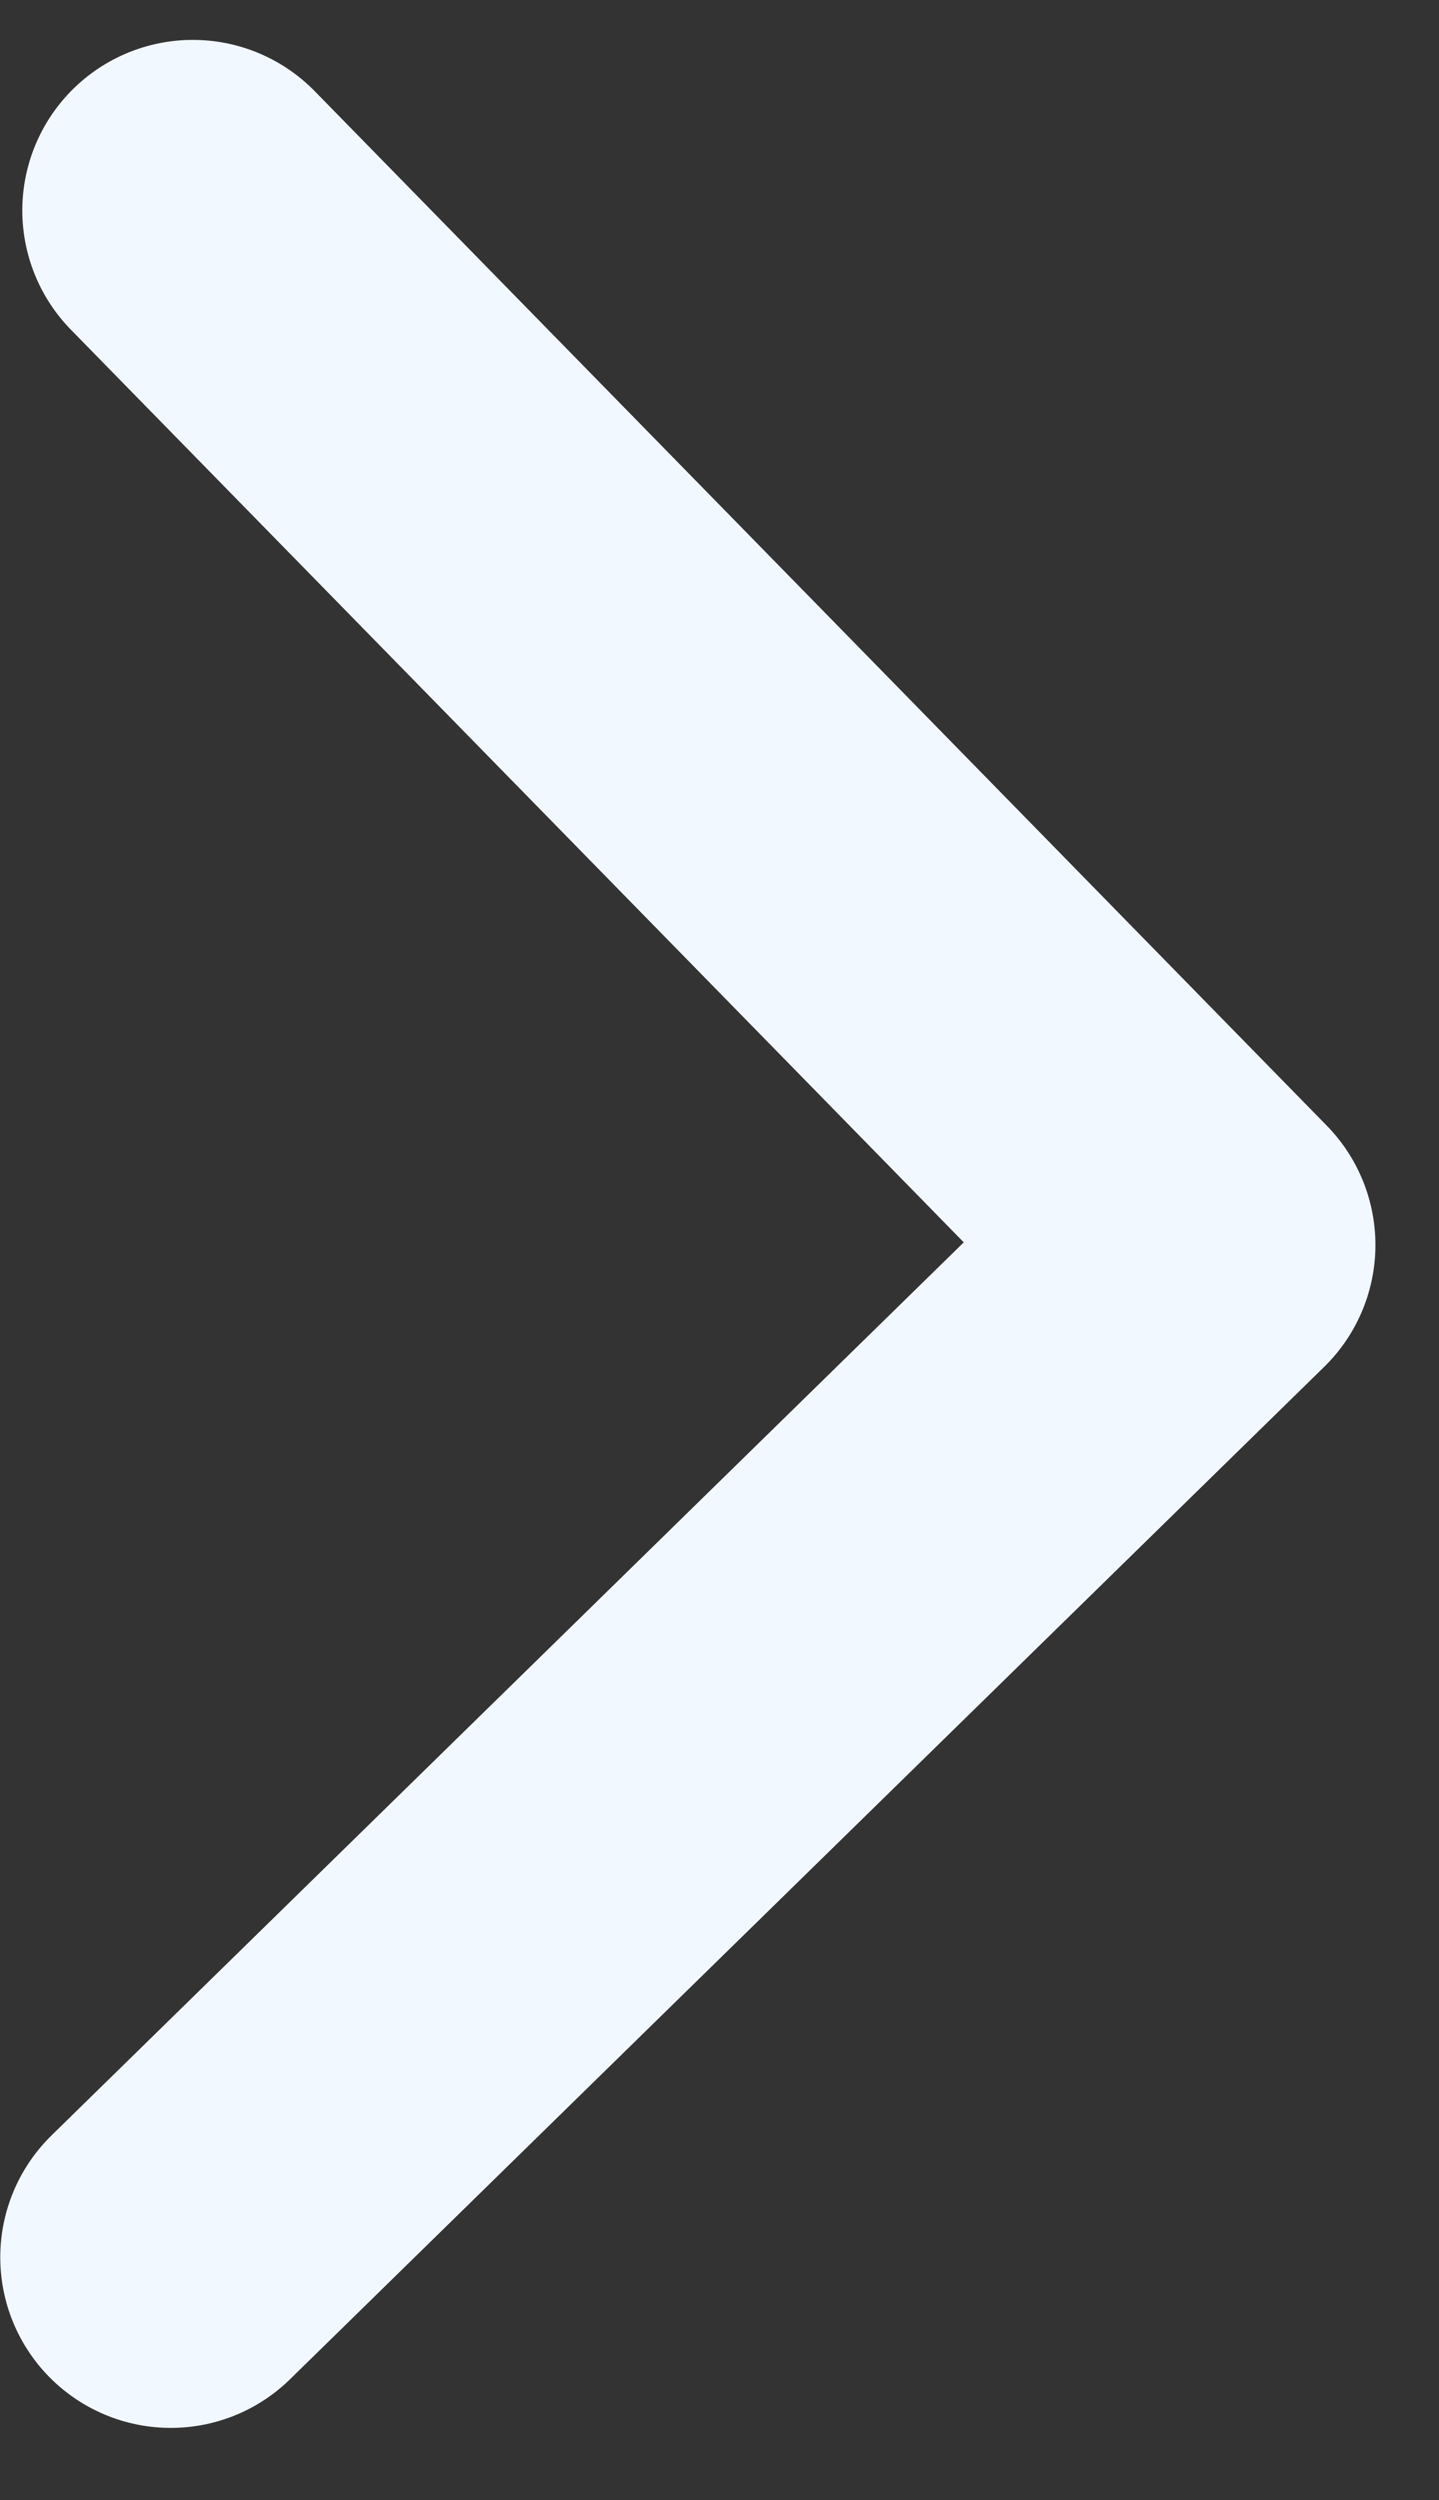 <svg width="19" height="33" viewBox="0 0 19 33" fill="none" xmlns="http://www.w3.org/2000/svg">
<rect x="0" y="0" width="19" height="33" fill="#333333" stroke="none"/>
<path d="M2.546 2.778L15.909 16.433L2.255 29.796" stroke="#F2F8FF" stroke-width="4.503" stroke-linecap="round" stroke-linejoin="round"/>
</svg>
